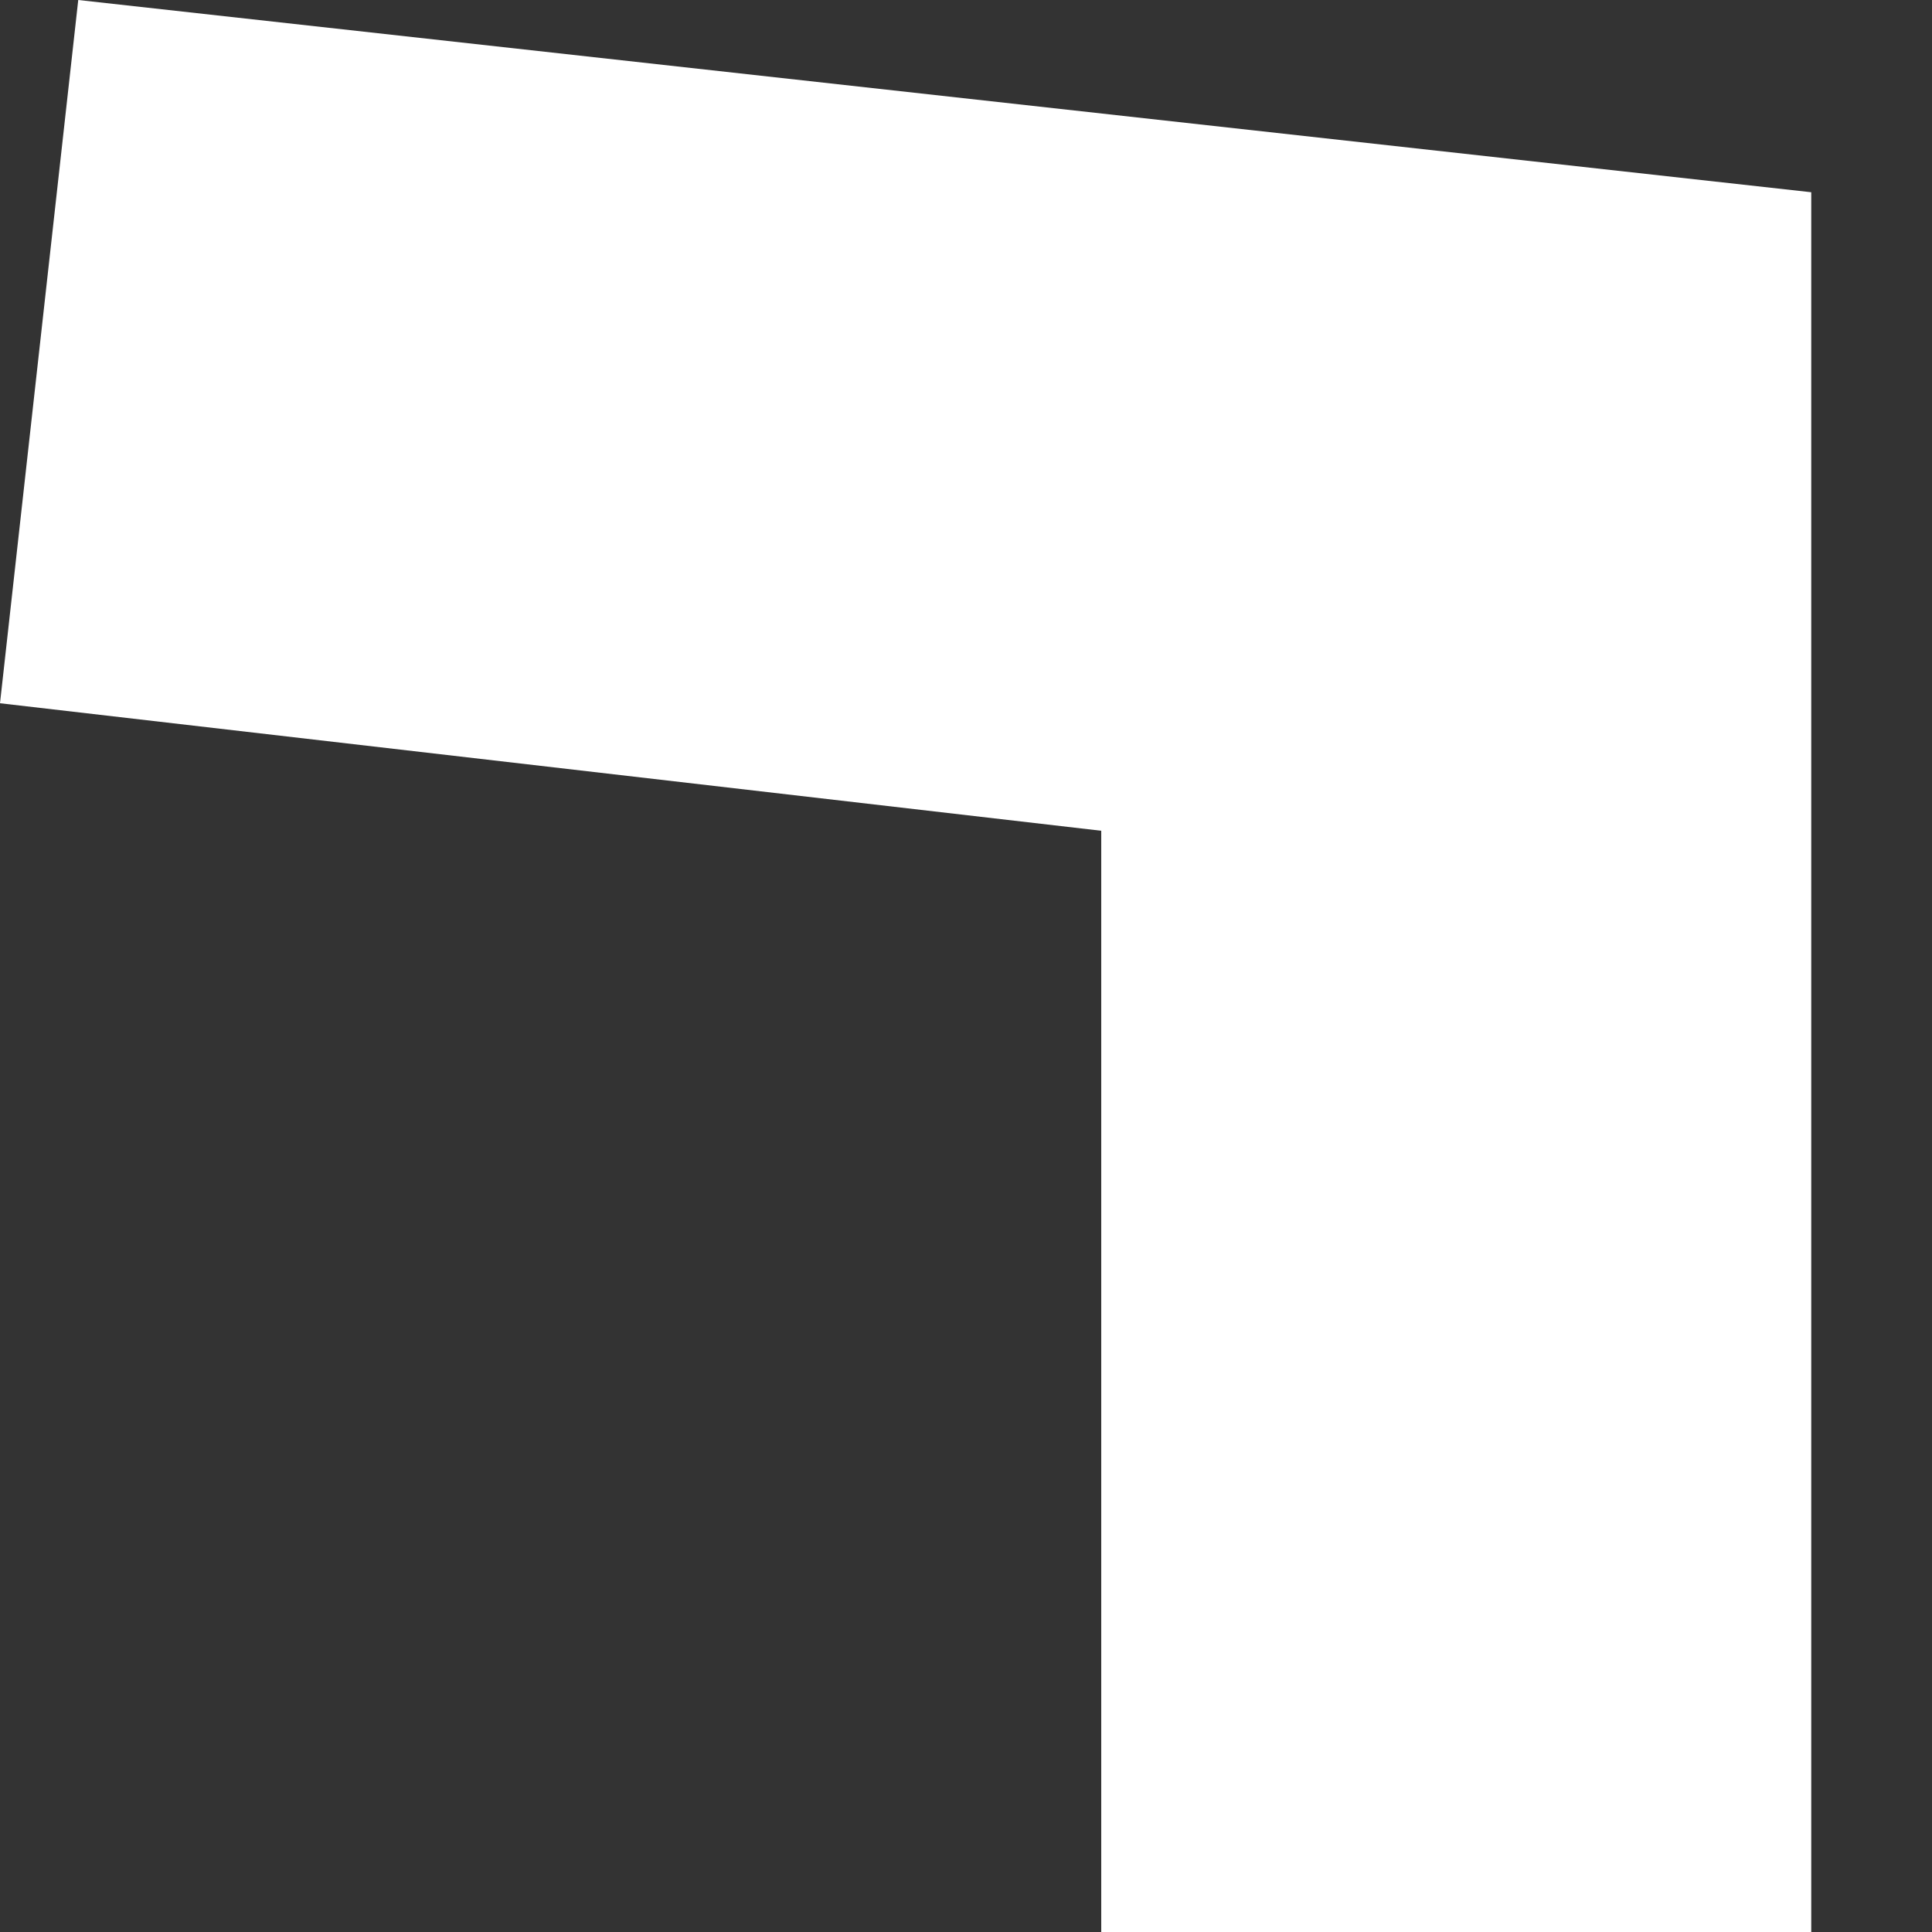 <svg width="2" height="2" viewBox="0 0 2 2" fill="none" xmlns="http://www.w3.org/2000/svg">
<rect x="0" y="0" width="2" height="2" fill="#333333" stroke="none"/>
<path d="M1.875 2H1.14V0.86L0 0.728L0.081 0L1.875 0.199V2Z" fill="white"/>
</svg>
